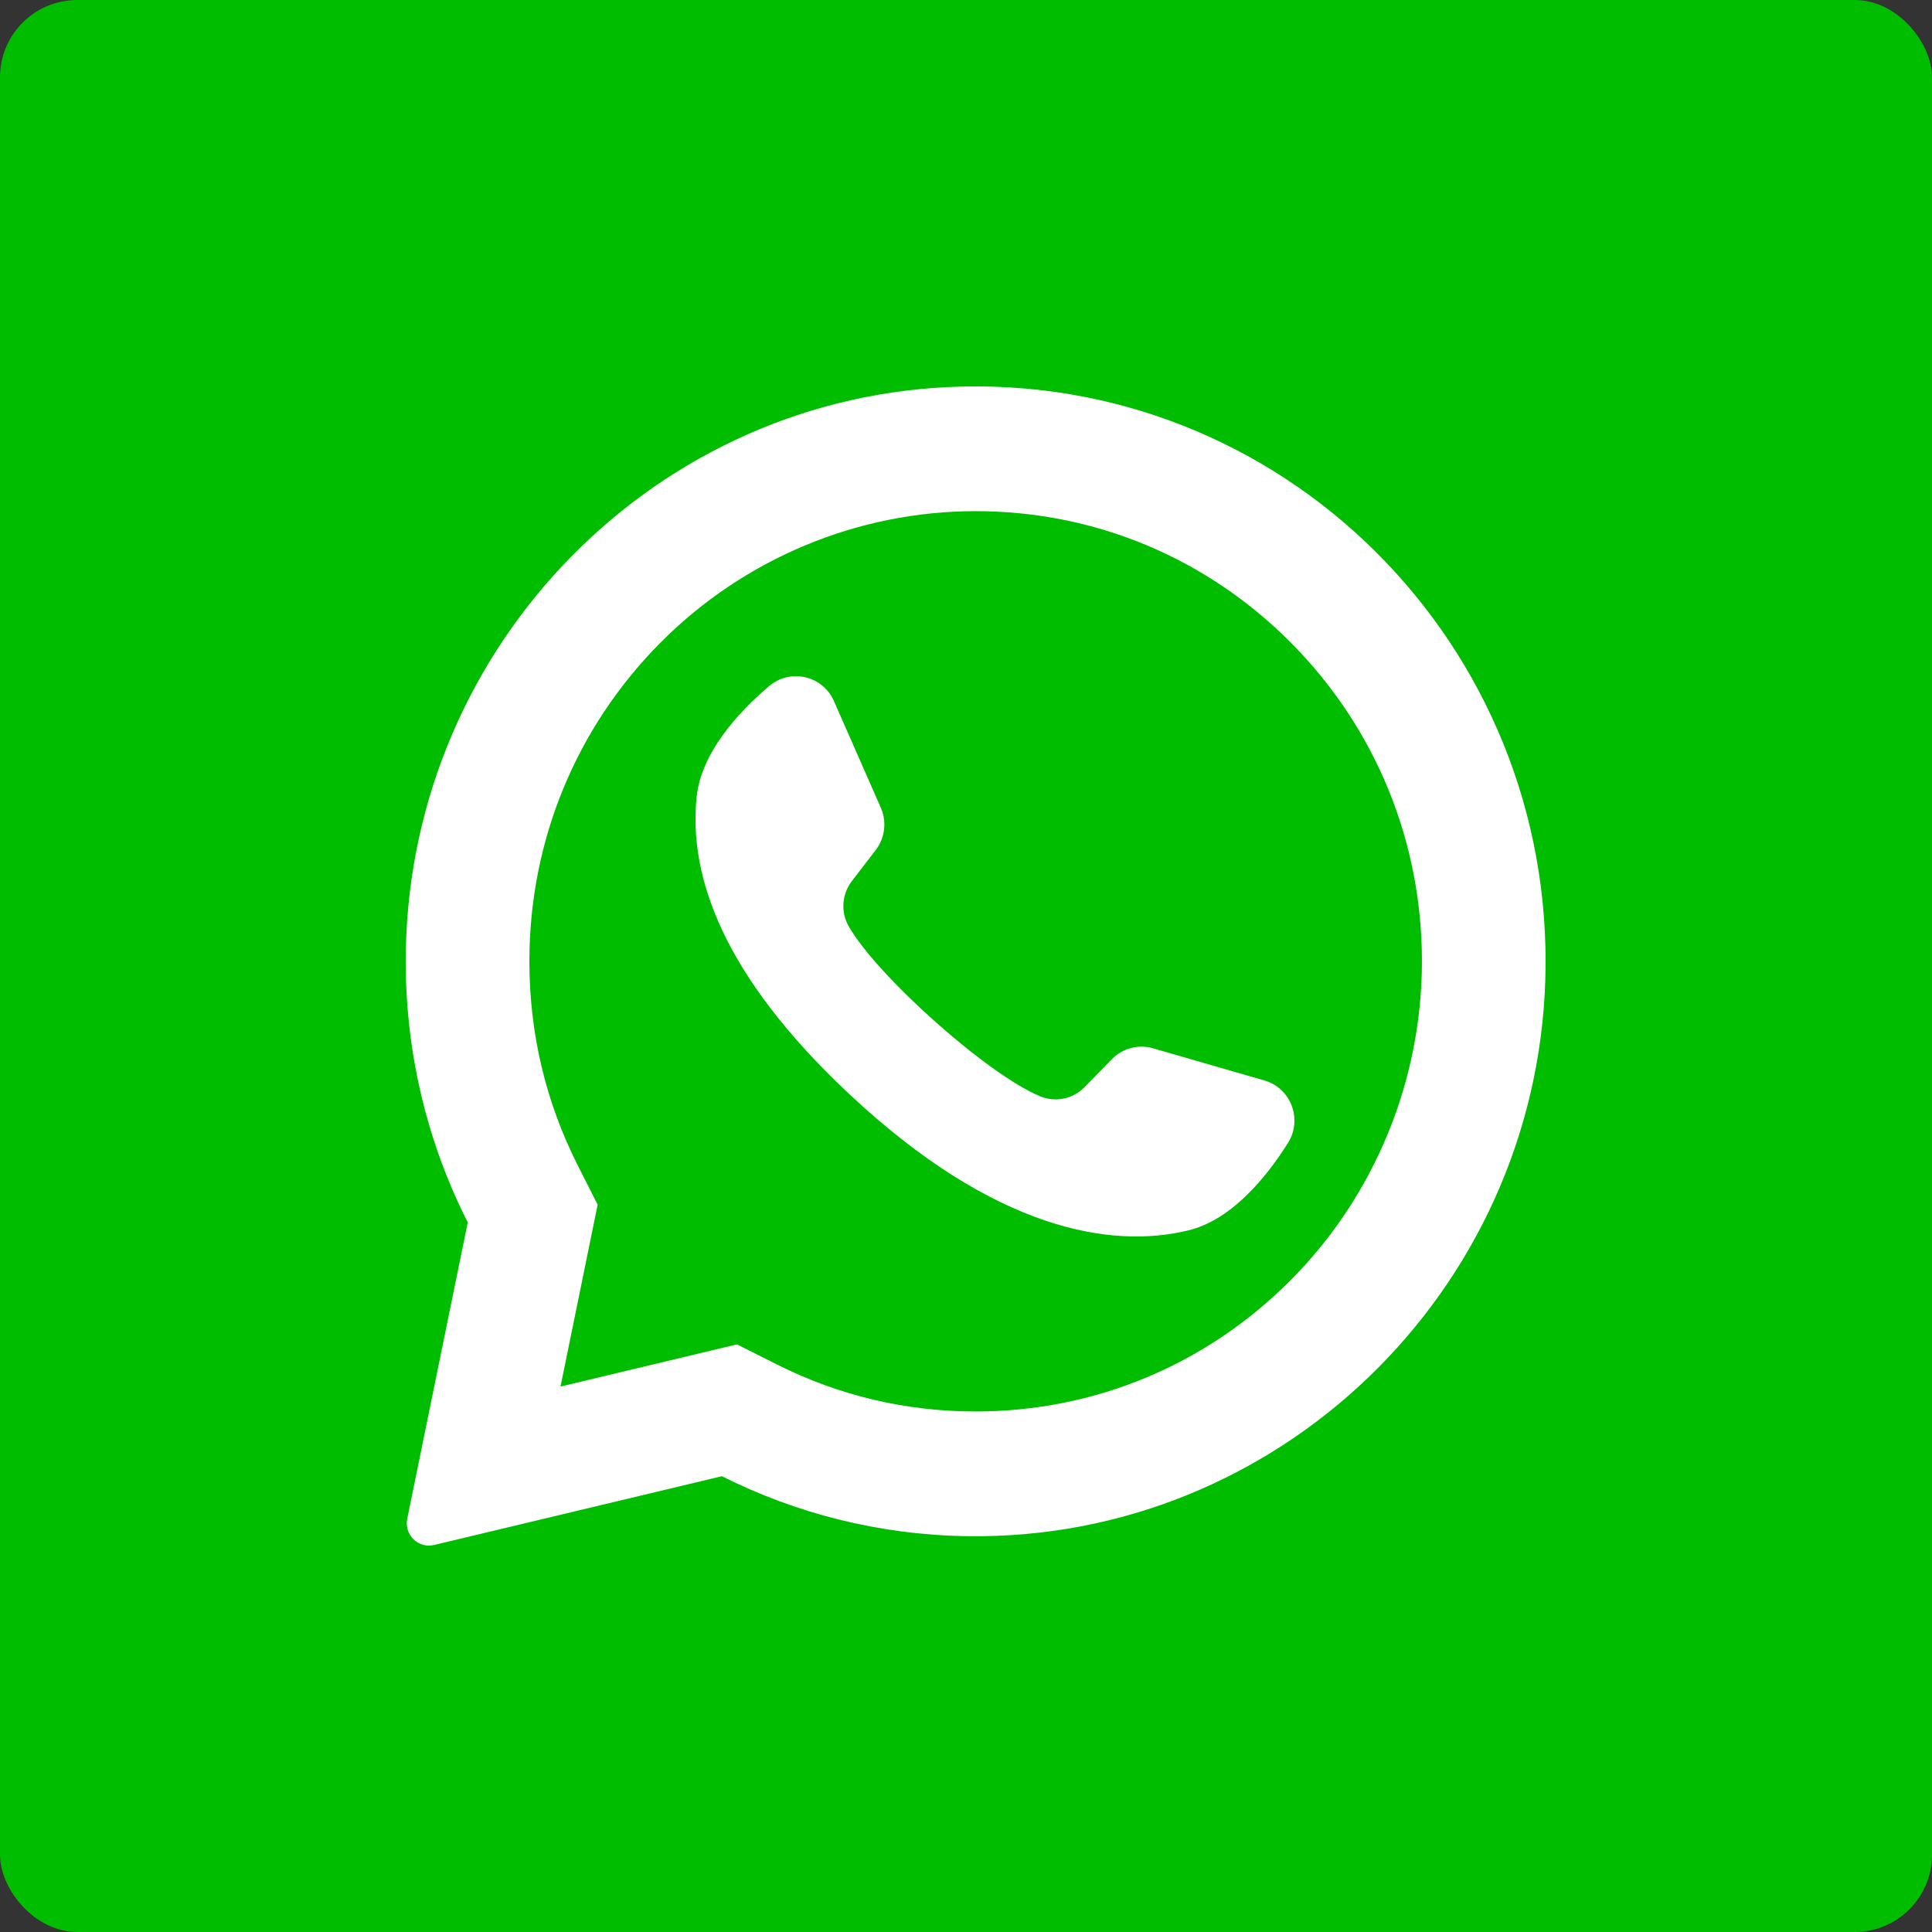 <?xml version="1.0" encoding="UTF-8"?>
<svg width="100px" height="100px" viewBox="0 0 100 100" version="1.1" xmlns="http://www.w3.org/2000/svg" xmlns:xlink="http://www.w3.org/1999/xlink">
    <rect x="0" y="0" width="100" height="100" fill="#333333" stroke="none"/>
    <!-- Generator: Sketch 53.2 (72643) - https://sketchapp.com -->
    <title>Group 8</title>
    <desc>Created with Sketch.</desc>
    <g id="Page-1" stroke="none" stroke-width="1" fill="none" fill-rule="evenodd">
        <g id="Onboarding" transform="translate(-1347, -1138)">
            <g id="Group-8" transform="translate(1347, 1138)">
                <rect id="Rectangle" fill="#00BD00" x="0" y="0" width="100" height="100" rx="4"></rect>
                <g id="whatsapp" transform="translate(21, 20)" fill="#FFFFFF" fill-rule="nonzero">
                    <path d="M28.058,0.035 C12.349,0.789 -0.048,13.986 0,29.85 C0.015,34.681 1.171,39.242 3.211,43.272 L0.079,58.607 C-0.09,59.437 0.651,60.163 1.468,59.968 L16.365,56.408 C20.193,58.331 24.491,59.442 29.041,59.512 C45.097,59.759 58.485,46.899 58.985,30.709 C59.522,13.354 45.322,-0.795 28.058,0.035 Z M45.833,46.233 C41.47,50.634 35.67,53.058 29.5,53.058 C25.887,53.058 22.429,52.24 19.22,50.628 L17.145,49.585 L8.012,51.768 L9.934,42.354 L8.912,40.335 C7.246,37.044 6.401,33.485 6.401,29.758 C6.401,23.534 8.804,17.683 13.167,13.282 C17.491,8.92 23.386,6.457 29.5,6.457 C35.67,6.457 41.471,8.881 45.833,13.282 C50.196,17.682 52.599,23.533 52.599,29.757 C52.599,35.925 50.157,41.872 45.833,46.233 Z" id="Shape"></path>
                    <path d="M44.444,35.924 L38.678,34.259 C37.92,34.04 37.104,34.256 36.551,34.822 L35.141,36.267 C34.547,36.876 33.645,37.072 32.858,36.752 C30.13,35.642 24.393,30.511 22.928,27.944 C22.505,27.204 22.575,26.278 23.094,25.603 L24.325,24.001 C24.807,23.374 24.909,22.531 24.59,21.805 L22.164,16.287 C21.583,14.965 19.904,14.581 18.807,15.514 C17.198,16.883 15.289,18.963 15.056,21.268 C14.647,25.331 16.38,30.453 22.931,36.603 C30.5,43.708 36.561,44.646 40.507,43.685 C42.745,43.14 44.534,40.954 45.663,39.164 C46.433,37.943 45.825,36.323 44.444,35.924 Z" id="Path"></path>
                </g>
            </g>
        </g>
    </g>
</svg>